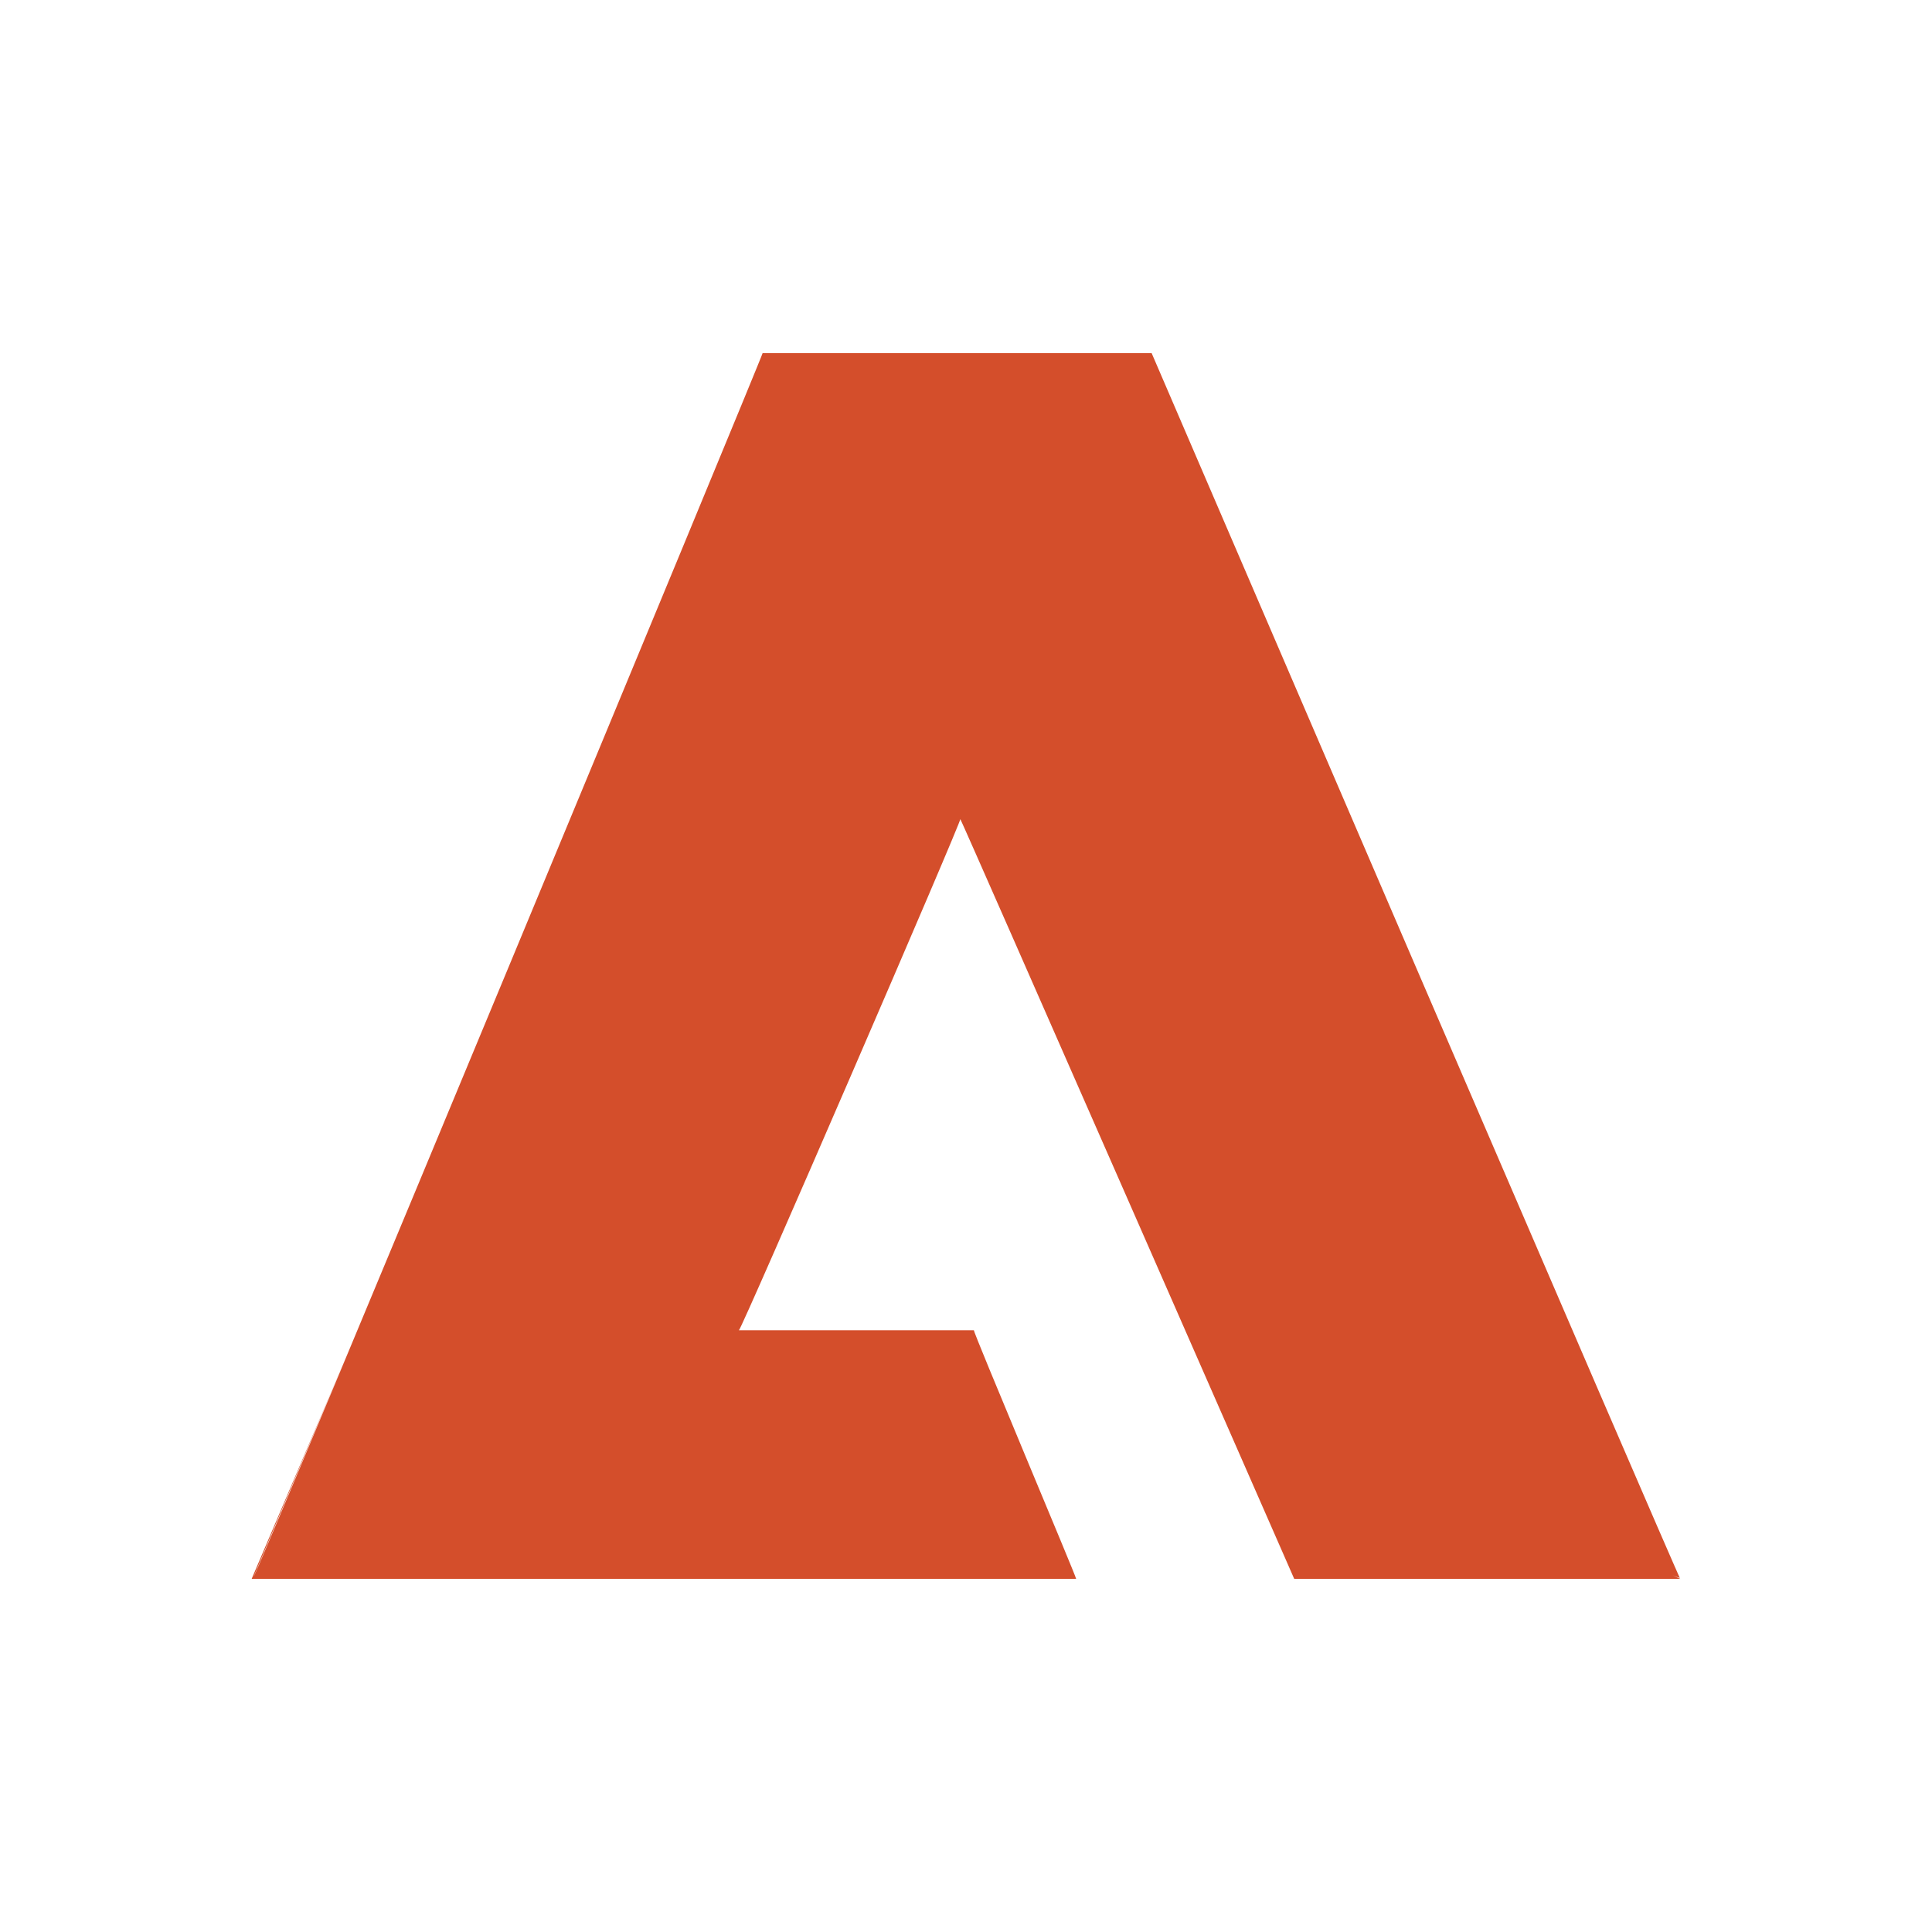 <svg height="512" viewBox="0 0 512 512" width="512" xmlns="http://www.w3.org/2000/svg">
 <path d="m66.708 418.409h218.482c0-.65-27.379-65.549-27.096-65.876h-62.275c.563.162 59.547-136.144 58.672-135.474.396.406 88.575 201.529 88.49 201.355h102.311l-23.259-10.815c0 .861 23.133 10.975 23.133 10.522.085 1.04-139.963-324.526-139.963-324.526h-103.107c.395-.162-134.482 324.821-134.938 324.392 37.613-89.653 30.231-71.512-.461.419z" fill="#d44e2b"/>
</svg>
